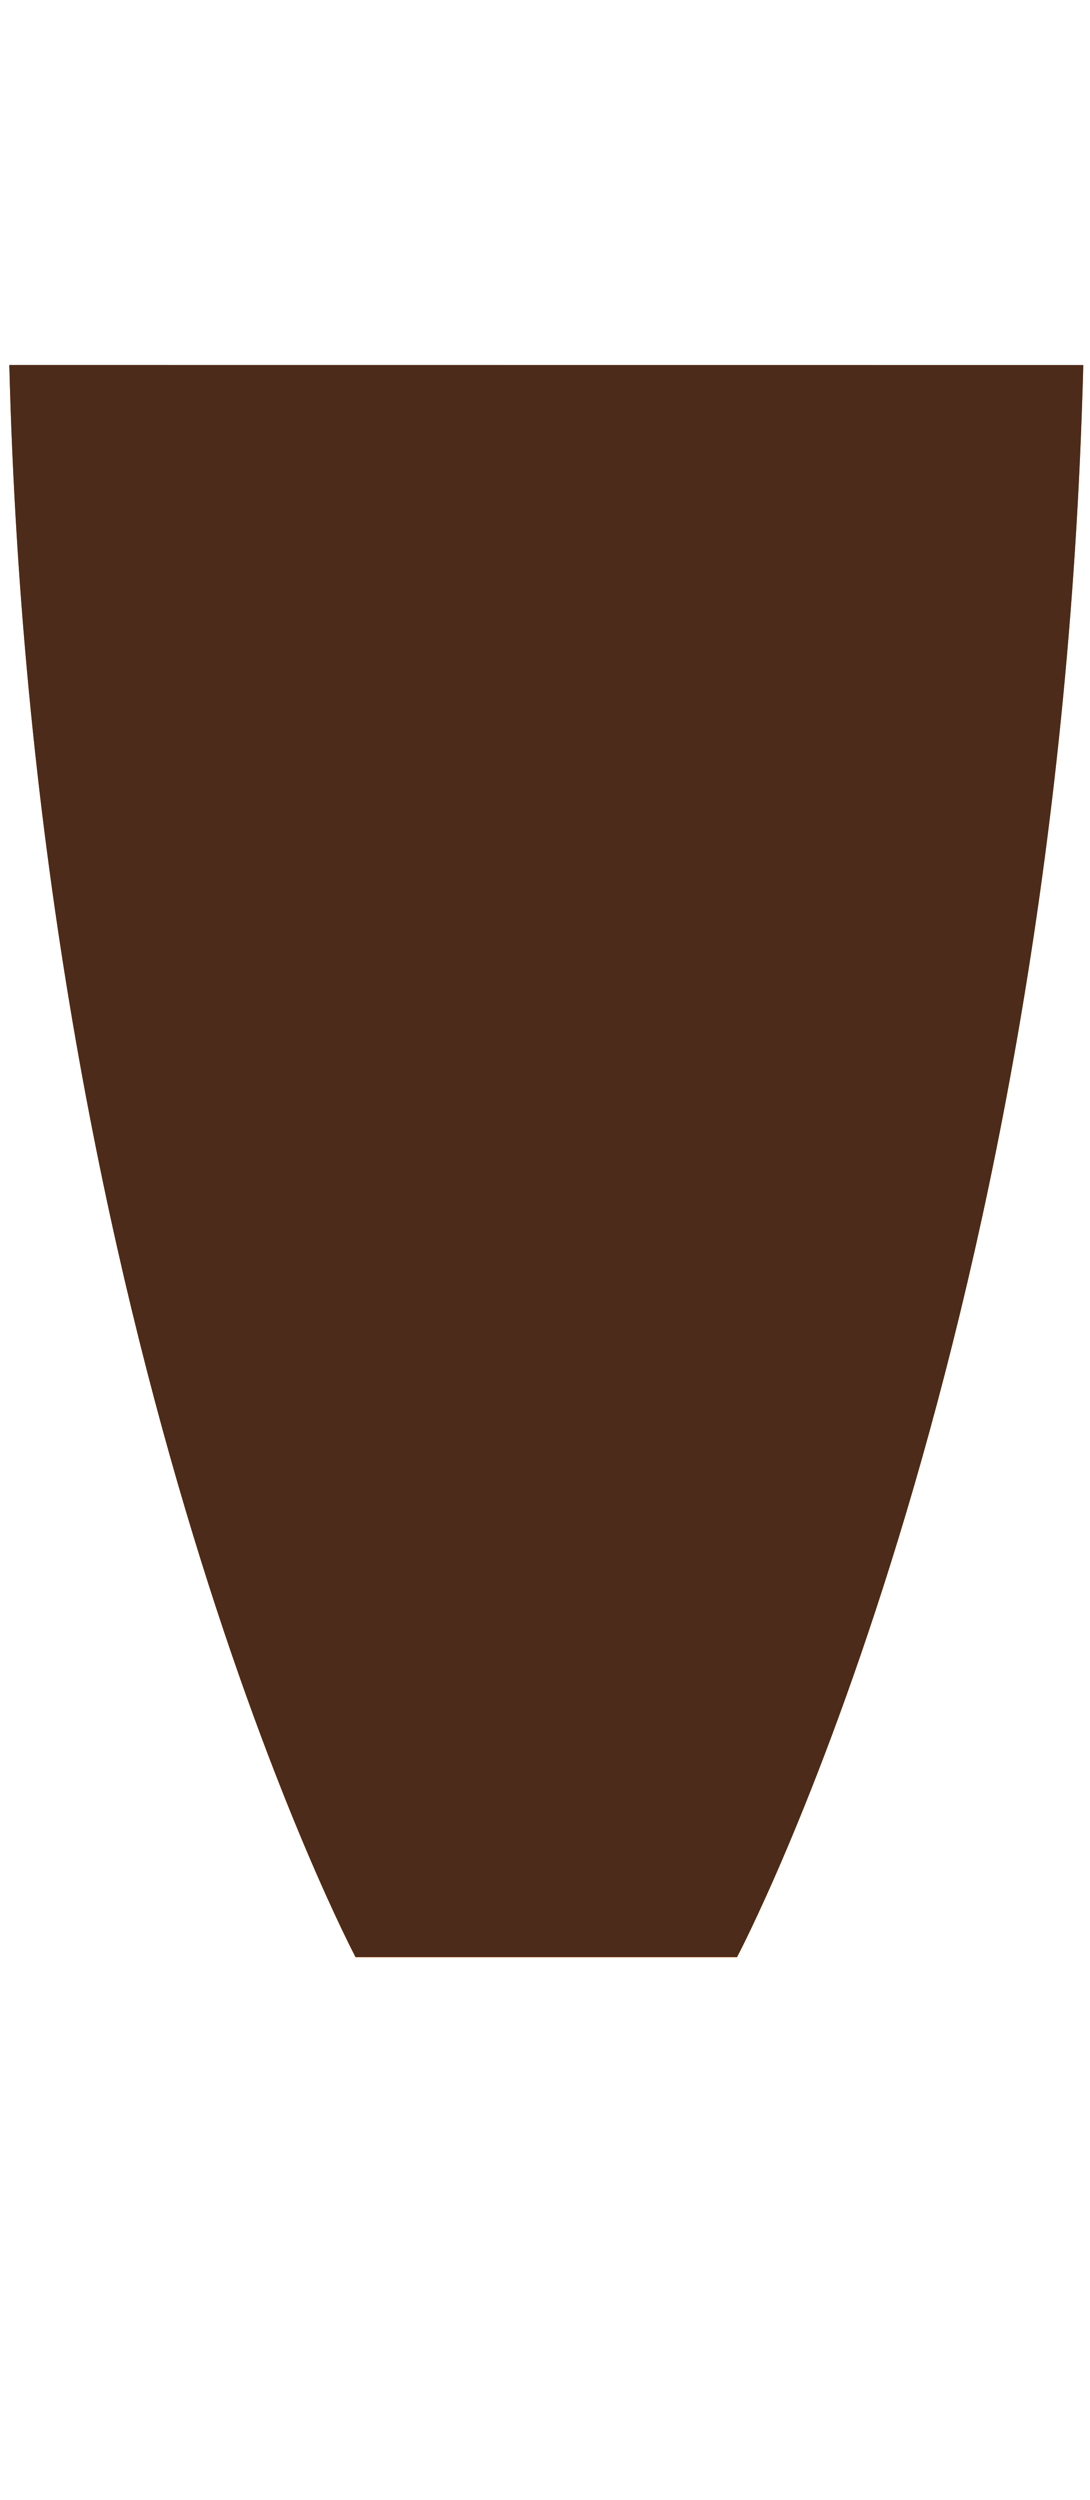 <svg id="Layer_2" data-name="Layer 2" xmlns="http://www.w3.org/2000/svg" viewBox="0 0 248.46 569.39"><defs><style>.cls-1{fill-opacity:0;}.cls-2{fill:#e56f05;}.cls-3{fill:#4c2b1b;}</style></defs><rect class="cls-1" width="248.46" height="569.39"/><path class="cls-2" d="M2.12,83.17l.12,4.39c6.53,222,78.81,358.22,78.81,358.22H168s71.9-135.54,78.75-356.45q.11-3.06.18-6.15Z"/><path class="cls-3" d="M2.12,83.12l.12,4.39c6.53,222,78.81,358.21,78.81,358.21H168s71.9-135.54,78.75-356.44q.11-3.06.18-6.15Z"/></svg>